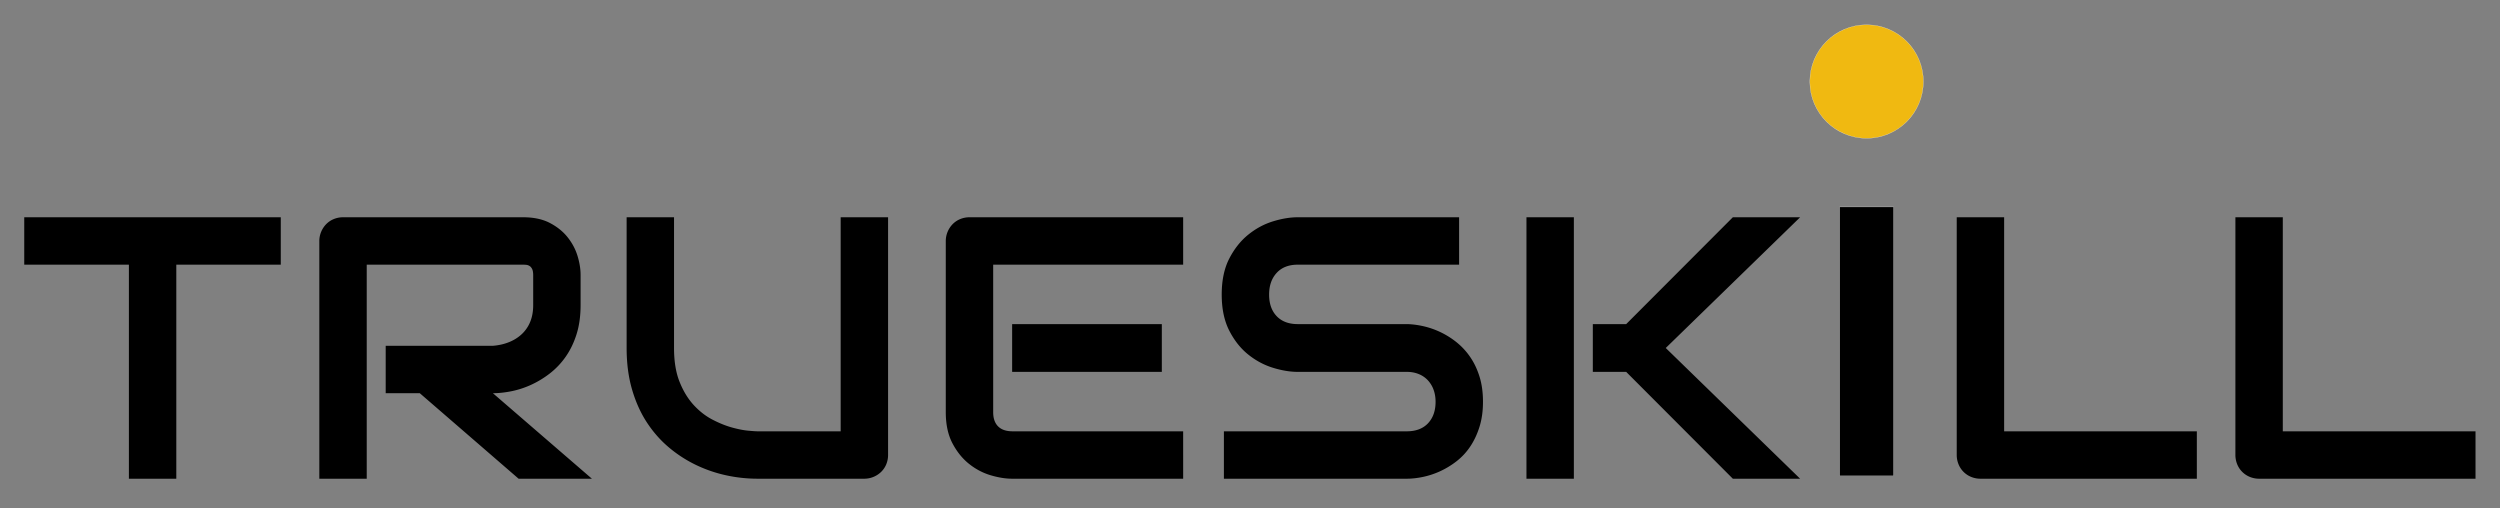 <svg id="logo_copy" data-name="logo copy" xmlns="http://www.w3.org/2000/svg" width="500" height="101.68" viewBox="0 0 12500 2542">
  <rect x="0" y="0" width="12500" height="2542" fill="#808080" stroke="none"/>
  <defs>
    <style>
      .cls-1, .cls-2, .cls-3 {
        fill-rule: evenodd;
      }

      .cls-2, .cls-3 {
        stroke: #fff;
        stroke-width: 1px;
      }

      .cls-3 {
        fill: #f0b911;
      }
    </style>
  </defs>
  <path id="TRUESK_LL" data-name="TRUESK LL" class="cls-1" d="M1403.86,1086.32H121.229v237.02H644.491V2393.56H881.508V1323.34H1403.86V1086.32Zm1499.11,288.07q0-43.755-15.04-93.89t-49.23-93.44q-34.185-43.29-88.88-72.02-54.69-28.71-134-28.72H1716.06a122.136,122.136,0,0,0-47.4,9.12,112.383,112.383,0,0,0-37.83,25.52,121.1,121.1,0,0,0-25.07,38.29,119.617,119.617,0,0,0-9.12,46.49V2393.56h237.02V1323.34h782.16a155.588,155.588,0,0,1,15.95.91,37.129,37.129,0,0,1,16.41,5.93c5.16,3.34,9.41,8.52,12.76,15.49q5.01,10.5,5.02,30.54v149.51q0,46.485-14.59,82.5a173.462,173.462,0,0,1-41.48,61.53q-26.895,25.53-63.81,40.57T2464.49,1729H1928.47v237.02h170.47l494.09,427.54h366.46l-495-427.54q43.755,0,93.44-10.03a448.921,448.921,0,0,0,98.45-32.36,474.534,474.534,0,0,0,93.44-56.97,382.57,382.57,0,0,0,78.86-83.41q34.185-48.765,54.24-112.59,20.04-63.795,20.05-144.94V1374.39Zm1537.41-288.07H4203.36V2156.55h-416.6q-10.95,0-46.04-3.19t-81.13-15.96q-46.05-12.75-97.09-39.2-51.06-26.415-93.89-72.92-42.87-46.5-70.65-115.78-27.825-69.27-27.81-169.56V1086.32H3133.14v653.62q0,114.87,27.34,208.31,27.36,93.45,75.21,165.91t111.67,125.34a642.333,642.333,0,0,0,136.29,87.06,680.993,680.993,0,0,0,149.96,50.6,737.4,737.4,0,0,0,153.15,16.4h534.2a119.61,119.61,0,0,0,46.49-9.11,121.1,121.1,0,0,0,38.29-25.07,112.581,112.581,0,0,0,25.52-37.83,122.15,122.15,0,0,0,9.12-47.41V1086.32Zm1368.75,534.2H5060.71v238.84h748.42V1620.52Zm106.66,536.03H5062.53q-47.415,0-72.02-24.62-24.615-24.6-24.61-71.1V1323.34h949.89V1086.32H4848.3a122.1,122.1,0,0,0-47.4,9.12,112.383,112.383,0,0,0-37.83,25.52,120.934,120.934,0,0,0-25.07,38.29,119.435,119.435,0,0,0-9.12,46.49v855.09q0,92.085,33.27,155.43t82.96,103.01q49.68,39.66,108.03,56.97,58.32,17.34,107.57,17.32h855.08V2156.55Zm1481.8-273.48q-17.34-55.6-46.95-98.46a341.891,341.891,0,0,0-67.92-73.38,411.521,411.521,0,0,0-80.67-50.6,406.777,406.777,0,0,0-85.24-29.62q-42.855-9.57-81.13-10.49H6488.72q-67.485,0-105.29-39.65-37.845-39.66-37.84-108.03,0-67.44,37.84-108.48,37.815-41.025,105.29-41.02h806.77V1086.32H6488.72q-57.435,0-123.98,20.51t-123.52,66.55q-56.985,46.05-94.81,119.42-37.845,73.4-37.83,180.04,0,106.665,37.83,180.5t94.81,119.42q56.955,45.6,123.52,66.09,66.525,20.52,123.98,20.51h545.14q32.8,0,59.71,10.94a126.99,126.99,0,0,1,45.58,31,138.868,138.868,0,0,1,28.71,47.4q10.02,27.345,10.03,60.17,0,67.47-37.83,107.57-37.845,40.125-106.2,40.11H6119.52v237.01h914.34q38.28,0,81.58-9.11a406.45,406.45,0,0,0,85.24-28.26,419.315,419.315,0,0,0,81.13-49.23,313.064,313.064,0,0,0,68.37-72.93q29.175-42.825,46.95-98.91,17.775-56.055,17.78-126.25T7397.59,1883.07Zm931.18-143.13,671.85-653.62H8664.24l-533.29,534.2H7964.13v238.84h166.82l533.29,534.2h336.38Zm-459.45-653.62H7632.31V2393.56h237.01V1086.32ZM10984.2,2156.55h-963.5V1086.32H9783.66V2274.14a121.963,121.963,0,0,0,9.11,47.41,114.135,114.135,0,0,0,62.9,62.9,121.963,121.963,0,0,0,47.41,9.11H10984.2V2156.55Zm1393.4,0H11414V1086.32h-237V2274.14a123.436,123.436,0,0,0,9.1,47.41,114.383,114.383,0,0,0,62.9,62.9,122.056,122.056,0,0,0,47.4,9.11h1081.2V2156.55Z"/>
  <path id="Rounded_Rectangle_4" data-name="Rounded Rectangle 4" class="cls-2" d="M9198.54,1034.97h268.84V2379.19H9199.54a1,1,0,0,1-1-1V1034.97Z"/>
  <path class="cls-3" d="M9332.96,123.89c156.73,0,283.78,127.051,283.78,283.776s-127.05,283.782-283.78,283.782S9049.18,564.4,9049.18,407.666,9176.23,123.89,9332.96,123.89Z"/>
</svg>

